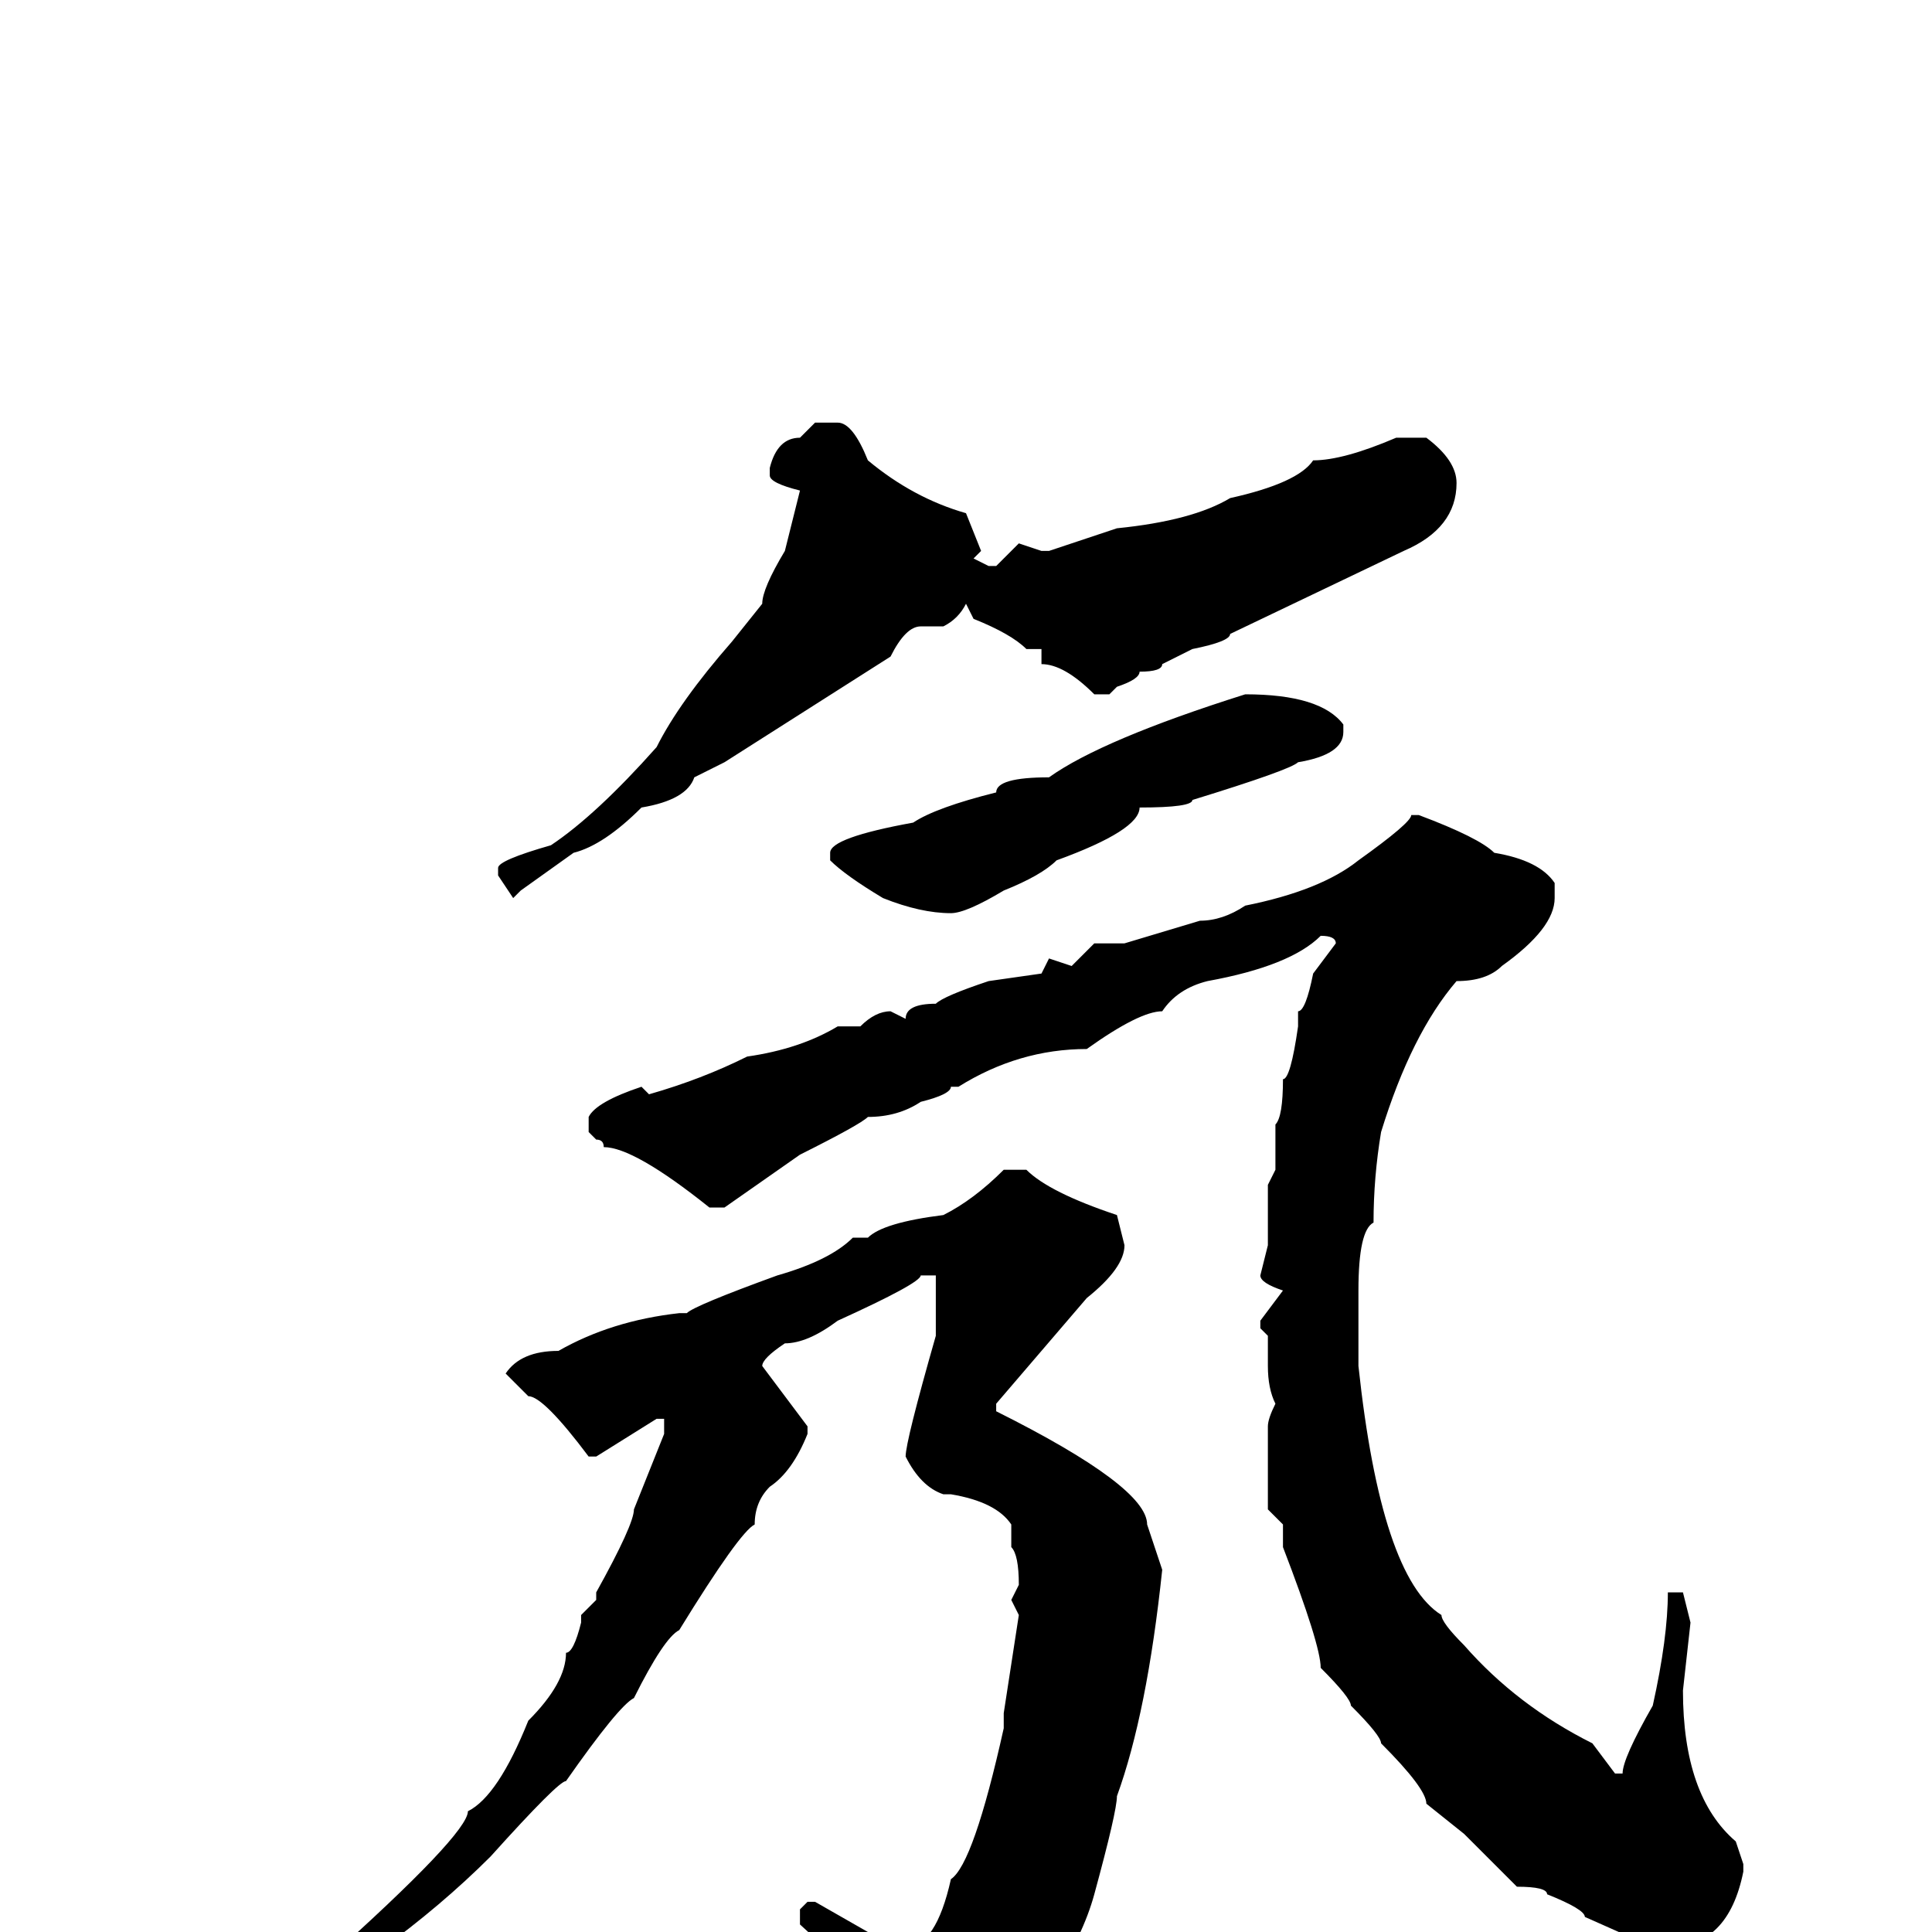 <svg xmlns="http://www.w3.org/2000/svg" viewBox="0 -256 256 256">
	<path fill="#000000" d="M108 -200H111Q113 -200 115 -195Q121 -190 128 -188L130 -183L129 -182L131 -181H132L135 -184L138 -183H139L148 -186Q158 -187 163 -190Q172 -192 174 -195Q178 -195 185 -198H189Q193 -195 193 -192Q193 -186 186 -183L163 -172Q163 -171 158 -170L154 -168Q154 -167 151 -167Q151 -166 148 -165L147 -164H145Q141 -168 138 -168V-170H136Q134 -172 129 -174L128 -176Q127 -174 125 -173H122Q120 -173 118 -169L96 -155L92 -153Q91 -150 85 -149Q80 -144 76 -143L69 -138L68 -137L66 -140V-141Q66 -142 73 -144Q79 -148 87 -157Q90 -163 97 -171L101 -176Q101 -178 104 -183L106 -191Q102 -192 102 -193V-194Q103 -198 106 -198ZM165 -164Q175 -164 178 -160V-159Q178 -156 172 -155Q171 -154 158 -150Q158 -149 151 -149Q151 -146 140 -142Q138 -140 133 -138Q128 -135 126 -135Q122 -135 117 -137Q112 -140 110 -142V-143Q110 -145 121 -147Q124 -149 132 -151Q132 -153 139 -153Q146 -158 165 -164ZM188 -148Q196 -145 198 -143Q204 -142 206 -139V-137Q206 -133 199 -128Q197 -126 193 -126Q187 -119 183 -106Q182 -100 182 -94Q180 -93 180 -85V-82V-75Q183 -47 191 -42Q191 -41 194 -38Q201 -30 211 -25L214 -21H215Q215 -23 219 -30Q221 -39 221 -45H223L224 -41L223 -32Q223 -18 230 -12L231 -9V-8Q229 2 221 2H219L210 -2Q210 -3 205 -5Q205 -6 201 -6Q198 -9 194 -13L189 -17Q189 -19 183 -25Q183 -26 179 -30Q179 -31 175 -35Q175 -38 170 -51V-54L168 -56V-67Q168 -68 169 -70Q168 -72 168 -75V-79L167 -80V-81L170 -85Q167 -86 167 -87L168 -91V-99L169 -101V-105V-107Q170 -108 170 -113Q171 -113 172 -120V-122Q173 -122 174 -127L177 -131Q177 -132 175 -132Q171 -128 160 -126Q156 -125 154 -122Q151 -122 144 -117Q135 -117 127 -112H126Q126 -111 122 -110Q119 -108 115 -108Q114 -107 106 -103L96 -96H94Q84 -104 80 -104Q80 -105 79 -105L78 -106V-108Q79 -110 85 -112L86 -111Q93 -113 99 -116Q106 -117 111 -120H113H114Q116 -122 118 -122L120 -121Q120 -123 124 -123Q125 -124 131 -126L138 -127L139 -129L142 -128L145 -131H149L159 -134Q162 -134 165 -136Q175 -138 180 -142Q187 -147 187 -148ZM135 -101H136Q139 -98 148 -95L149 -91Q149 -88 144 -84L132 -70V-69Q152 -59 152 -54L154 -48Q152 -29 148 -18Q148 -16 145 -5Q142 6 129 19Q123 24 121 24Q119 24 118 12Q116 8 106 -1V-3L107 -4H108L115 0Q117 0 120 2Q124 2 126 -7Q129 -9 133 -27V-29L135 -42L134 -44L135 -46Q135 -50 134 -51V-54Q132 -57 126 -58H125Q122 -59 120 -63Q120 -65 124 -79V-81V-87H122Q122 -86 111 -81Q107 -78 104 -78Q101 -76 101 -75L107 -67V-66Q105 -61 102 -59Q100 -57 100 -54Q98 -53 90 -40Q88 -39 84 -31Q82 -30 75 -20Q74 -20 65 -10Q52 3 32 14L27 17H26L25 16Q25 13 30 13L43 4Q62 -13 62 -16Q66 -18 70 -28Q75 -33 75 -37Q76 -37 77 -41V-42L79 -44V-45Q84 -54 84 -56L88 -66V-68H87L79 -63H78Q72 -71 70 -71L67 -74Q69 -77 74 -77Q81 -81 90 -82H91Q92 -83 103 -87Q110 -89 113 -92H115Q117 -94 125 -95Q129 -97 133 -101Z"/>
</svg>